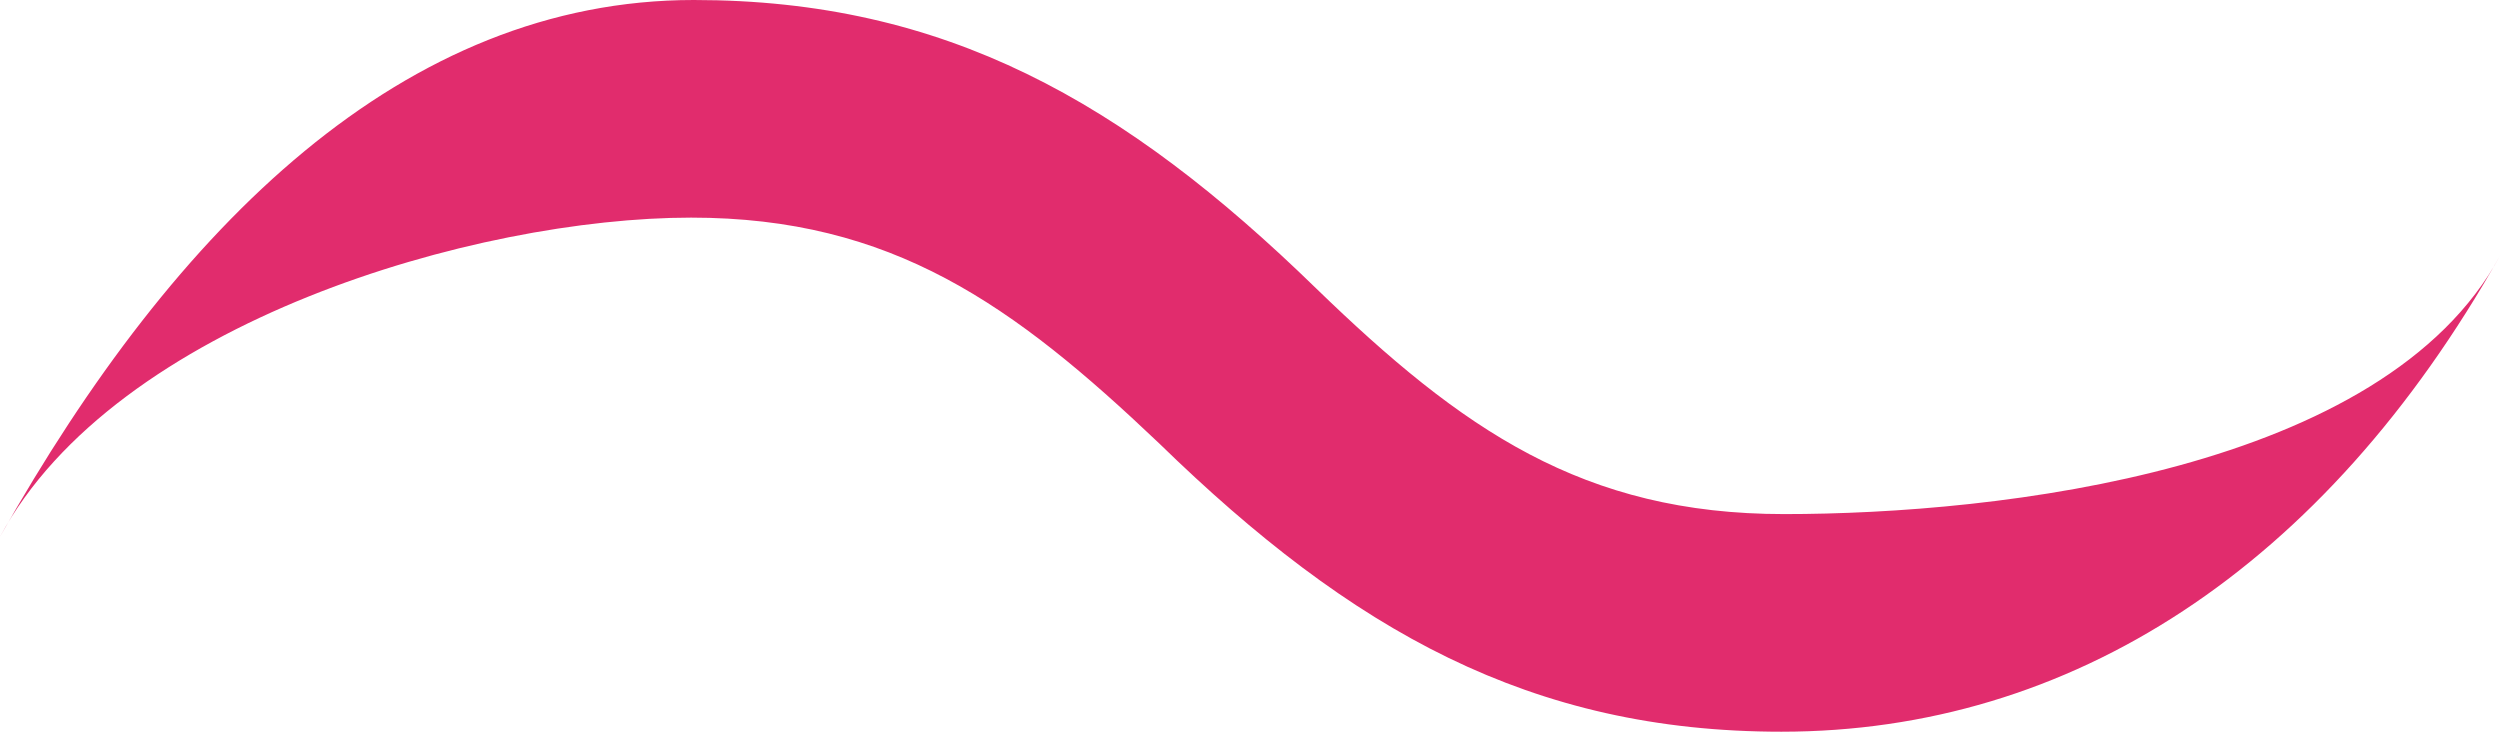 <svg width="41" height="12" viewBox="0 0 41 12" fill="none" xmlns="http://www.w3.org/2000/svg">
<path d="M19.01 7.271C16.617 4.996 14.63 3.569 11.334 3.569C7.812 3.569 1.896 5.279 0 8.803C2.89 3.673 6.638 0 11.379 0C15.488 0 18.423 1.651 21.584 4.729C23.977 7.048 25.964 8.431 29.26 8.431C32.782 8.431 39.103 7.717 41 4.193C38.11 9.323 33.956 12 29.215 12C25.106 12 22.171 10.349 19.01 7.271Z" fill="#E12C6D"/>
</svg>

